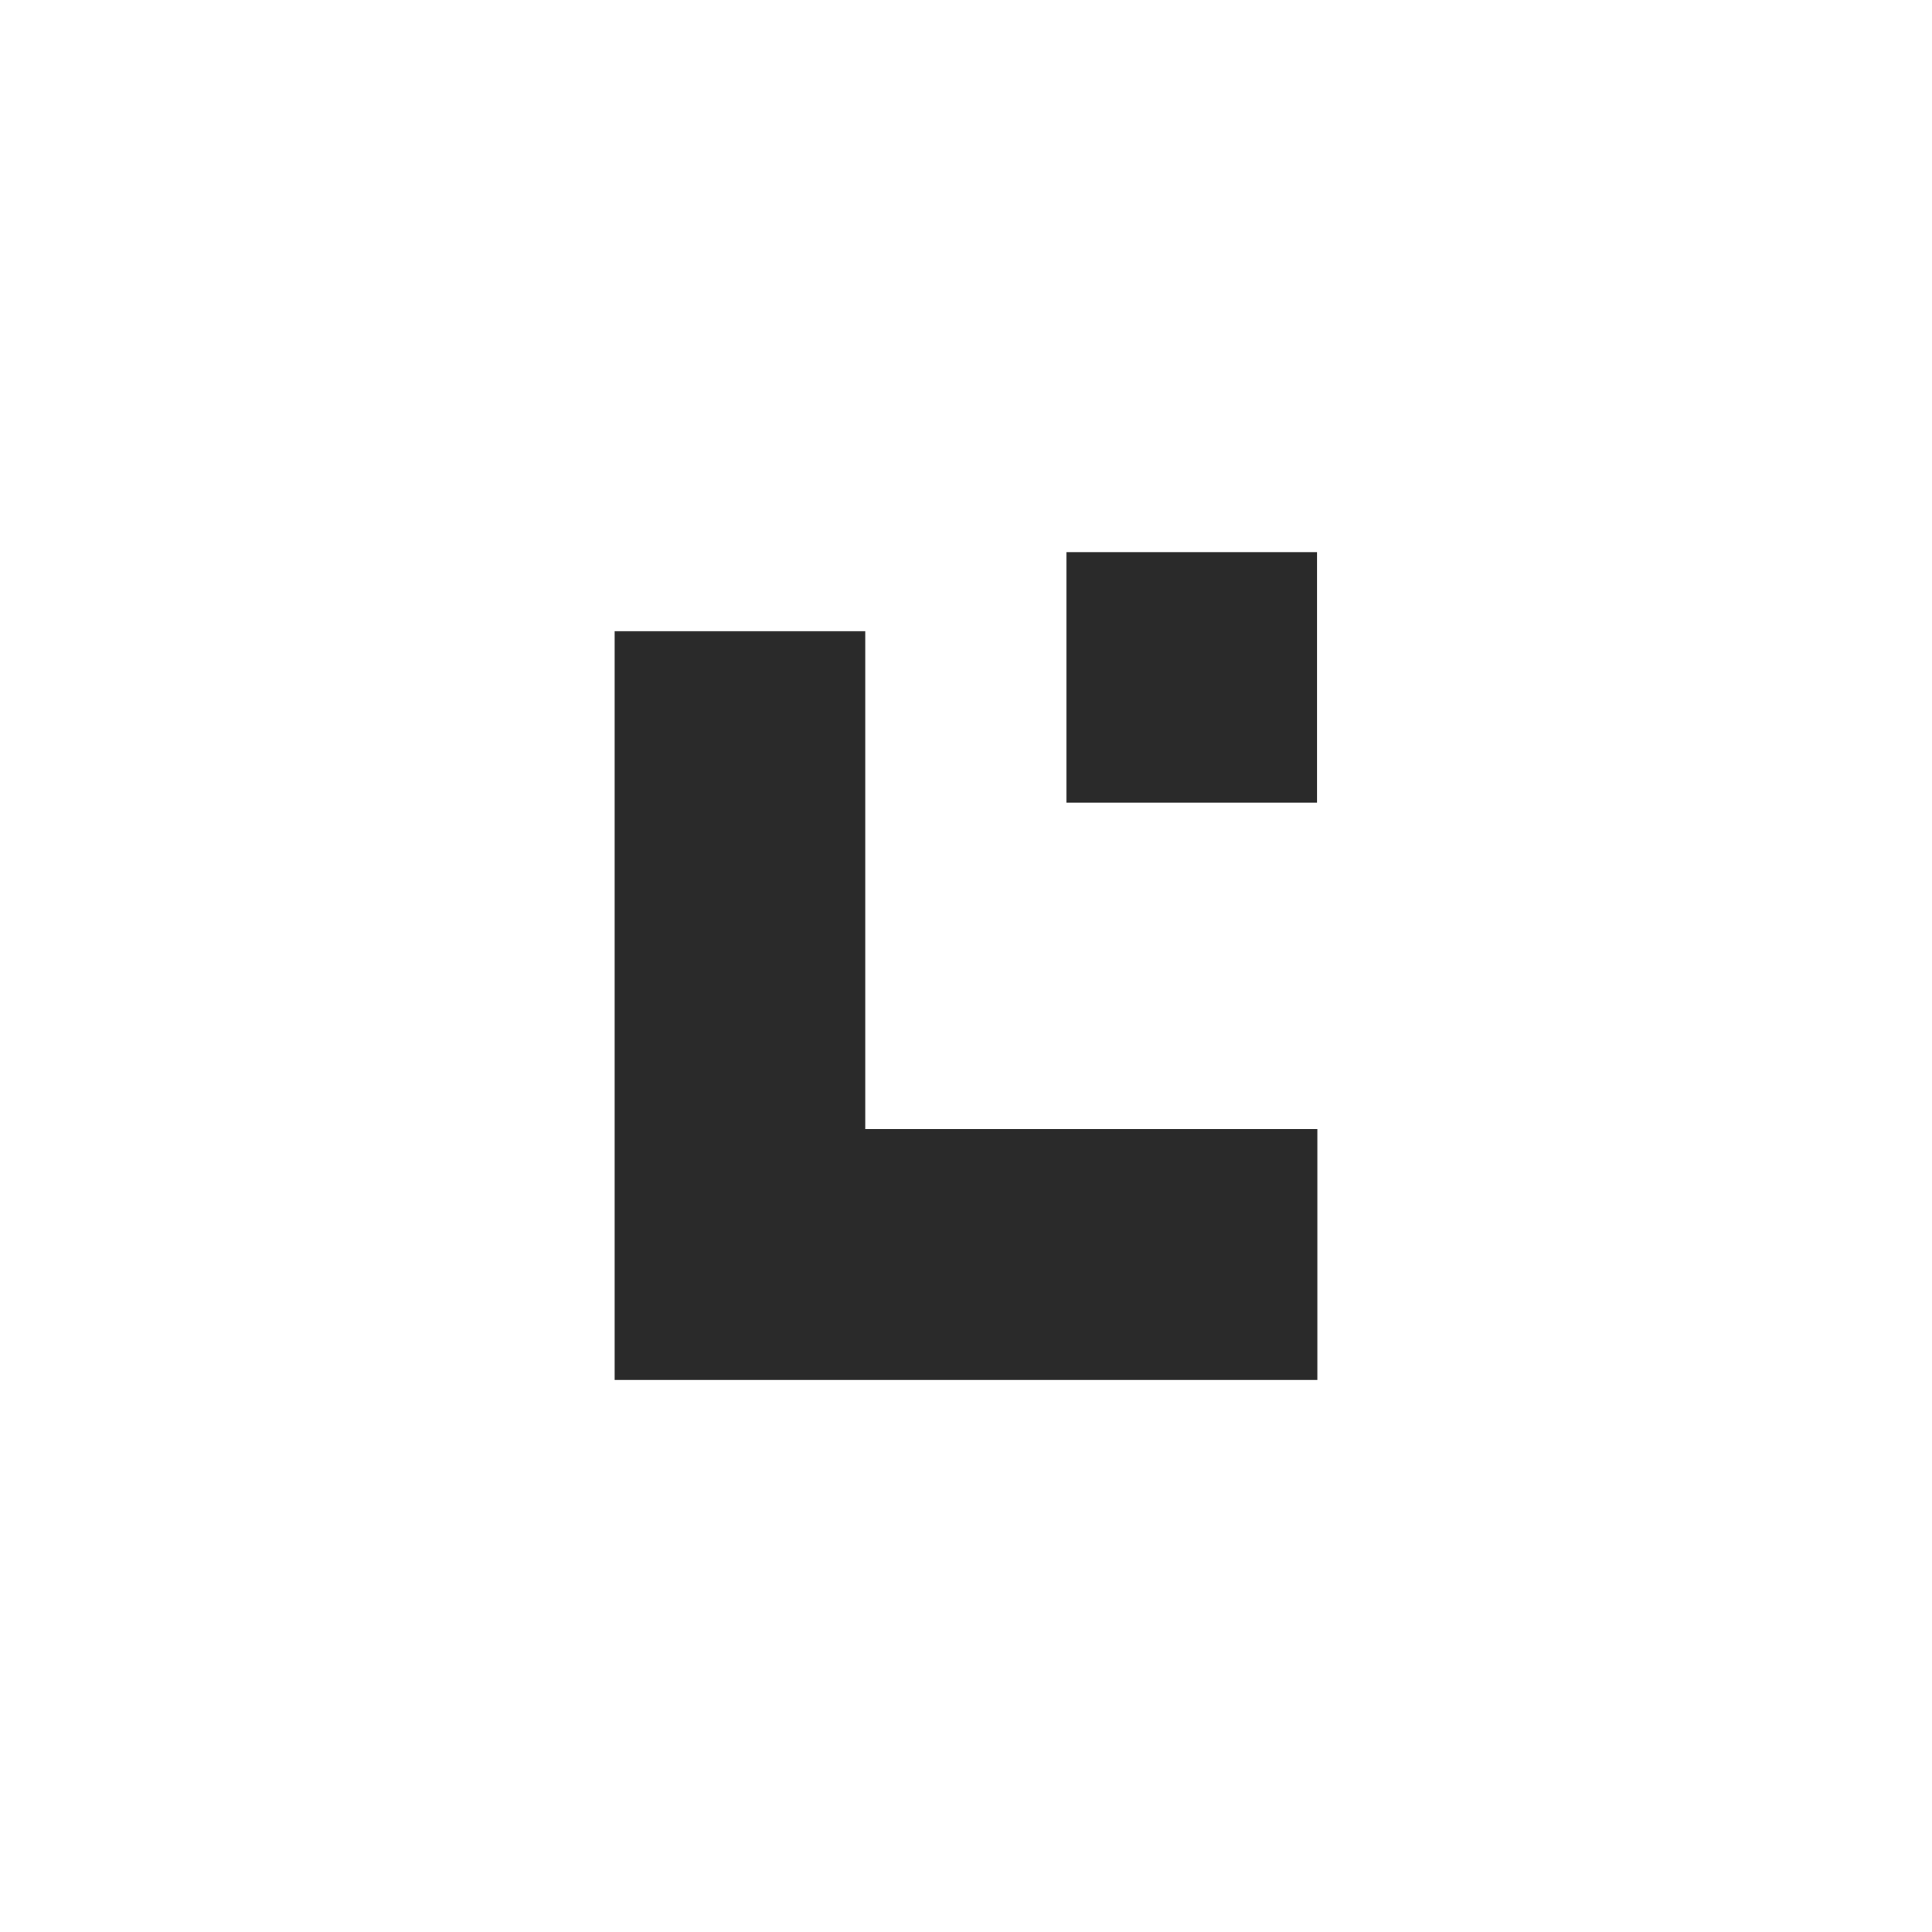 <svg width="40" height="40" viewBox="0 0 40 40" fill="none" xmlns="http://www.w3.org/2000/svg">
<path d="M40 0H0V40H40V0Z" fill="white"/>
<path d="M27.267 11.431H22.08V16.618H27.267V11.431Z" fill="#2A2A2A"/>
<path d="M17.914 23.377V13.069H12.726V23.377V28.571H17.914H27.274V23.377H17.914Z" fill="#2A2A2A"/>
</svg>
